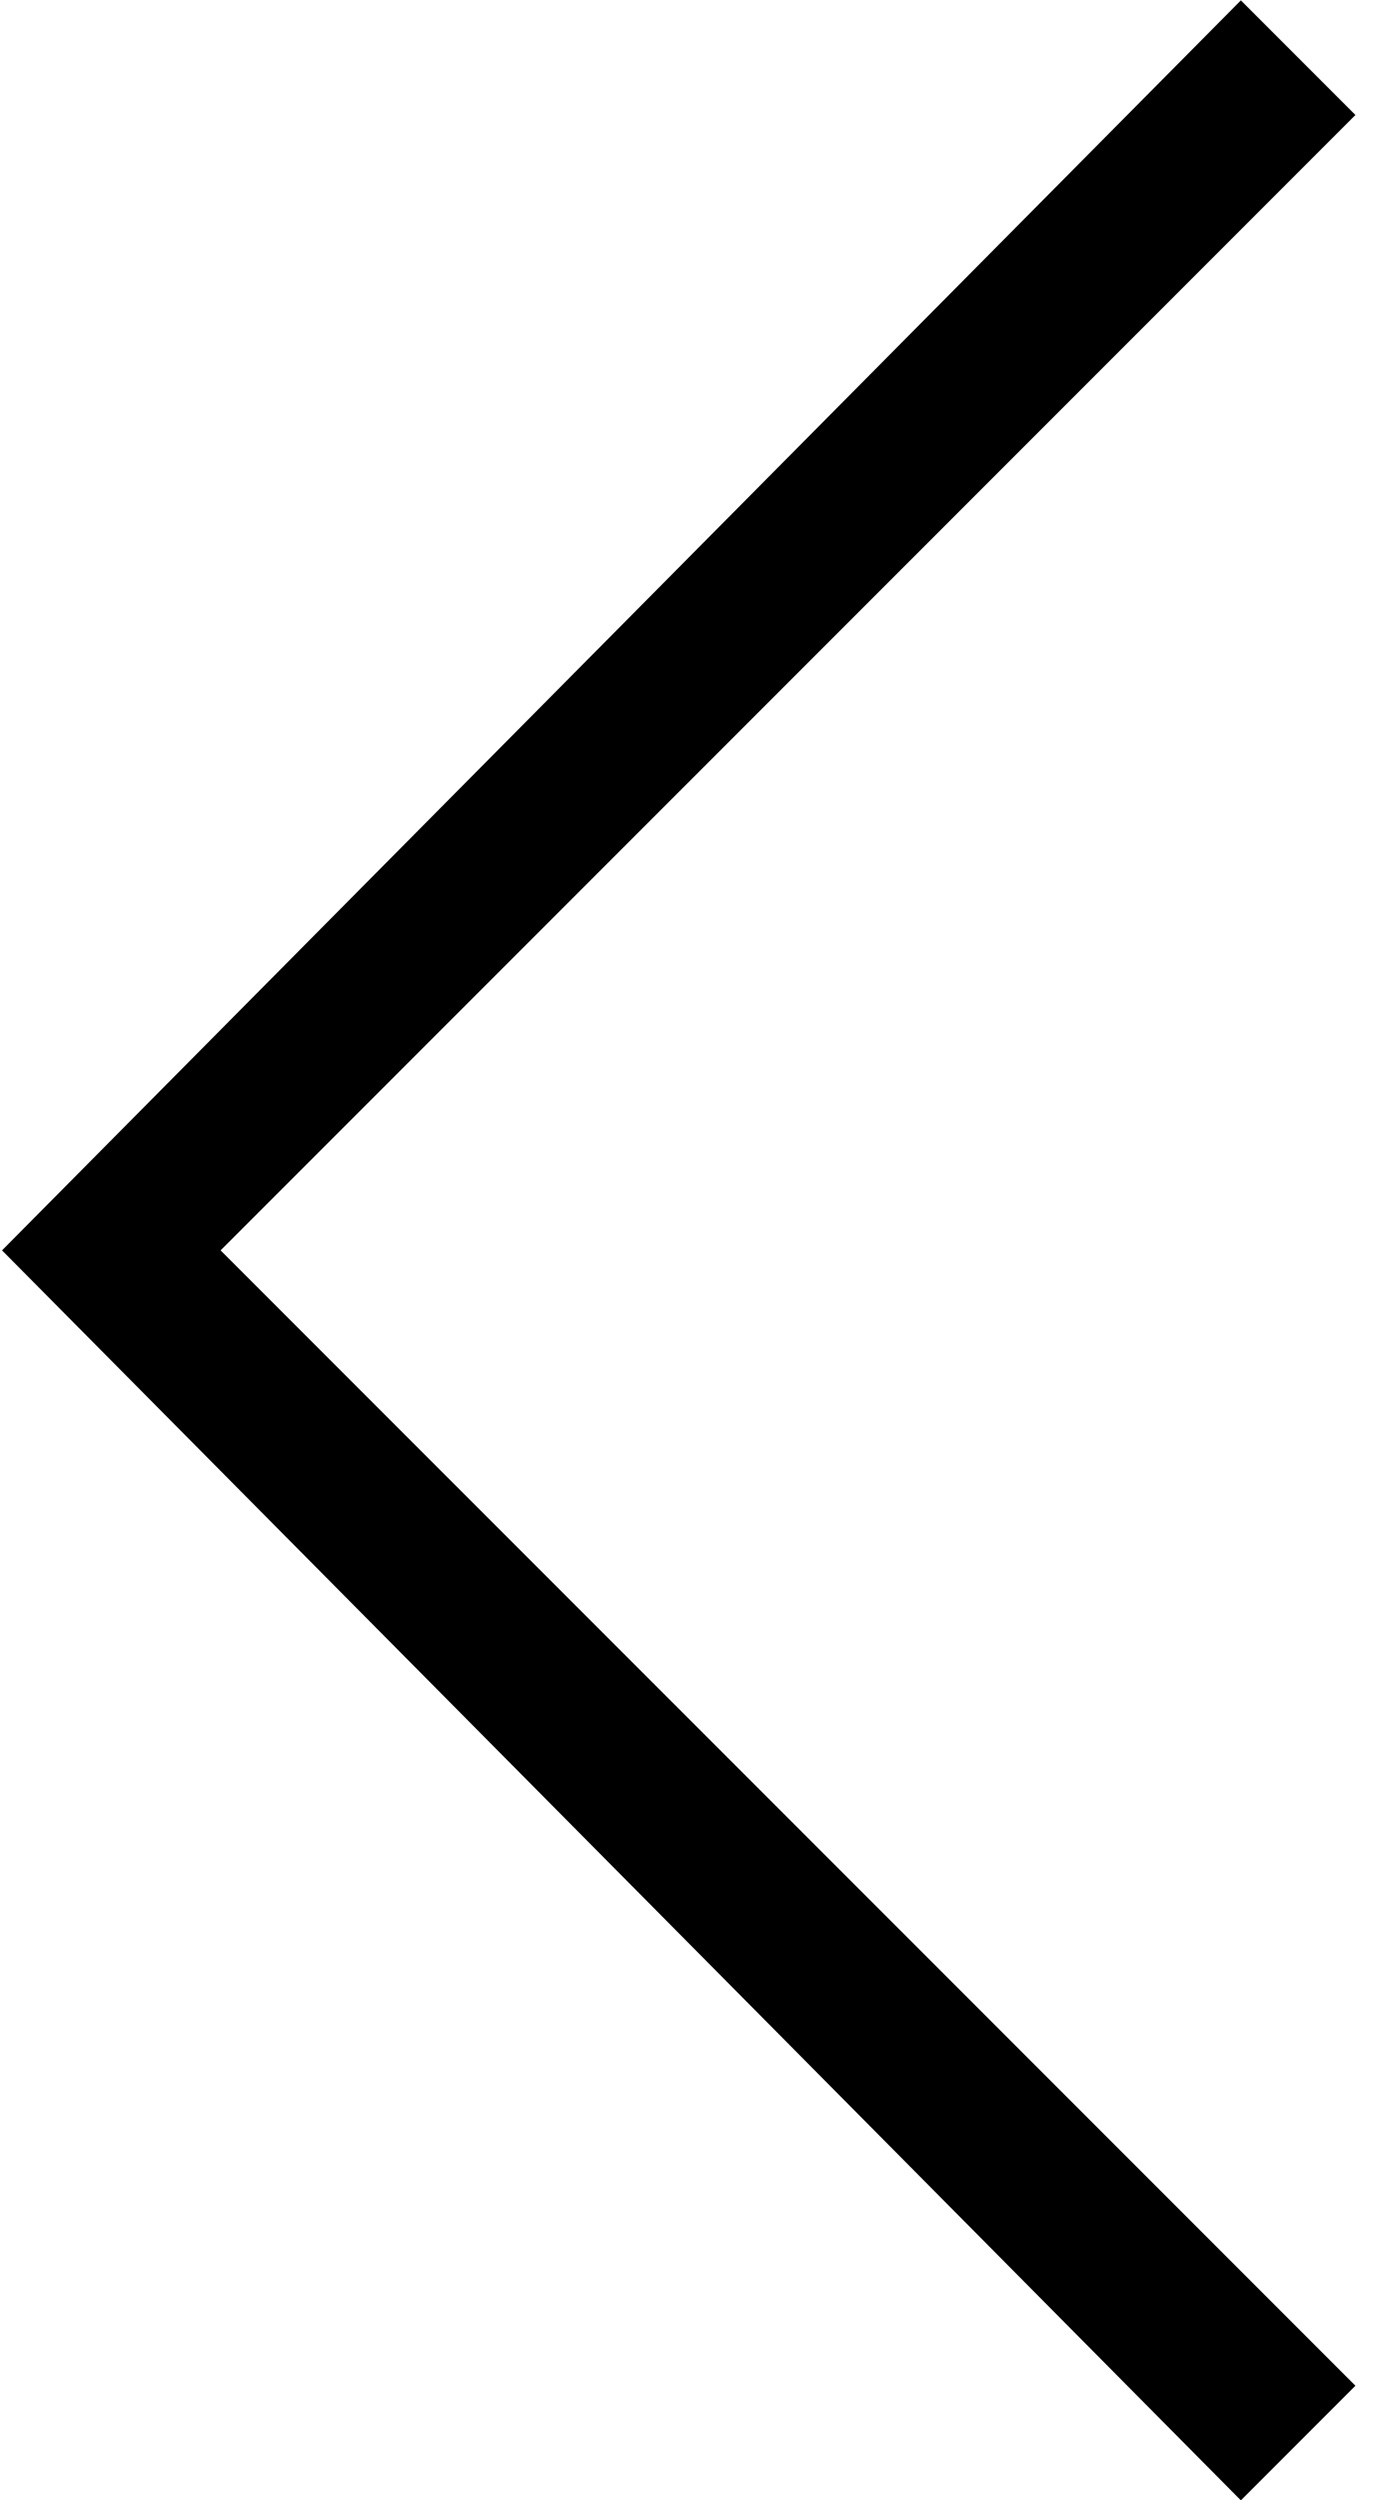 <?xml version="1.0" encoding="UTF-8" standalone="no"?>
<svg
   version="1.1"
   id="svg4"
   sodipodi:docname="arrow.svg"
   width="7.5"
   height="13.5"
   xmlns:sodipodi="http://sodipodi.sourceforge.net/DTD/sodipodi-0.dtd"
   xmlns="http://www.w3.org/2000/svg"
   xmlns:svg="http://www.w3.org/2000/svg">

  <path
     d="M 7.324,0.621 1.192,6.752 7.324,12.883 6.705,13.502 0.011,6.752 6.705,0.002 Z"
     style="stroke-width:0.562" />
</svg>
